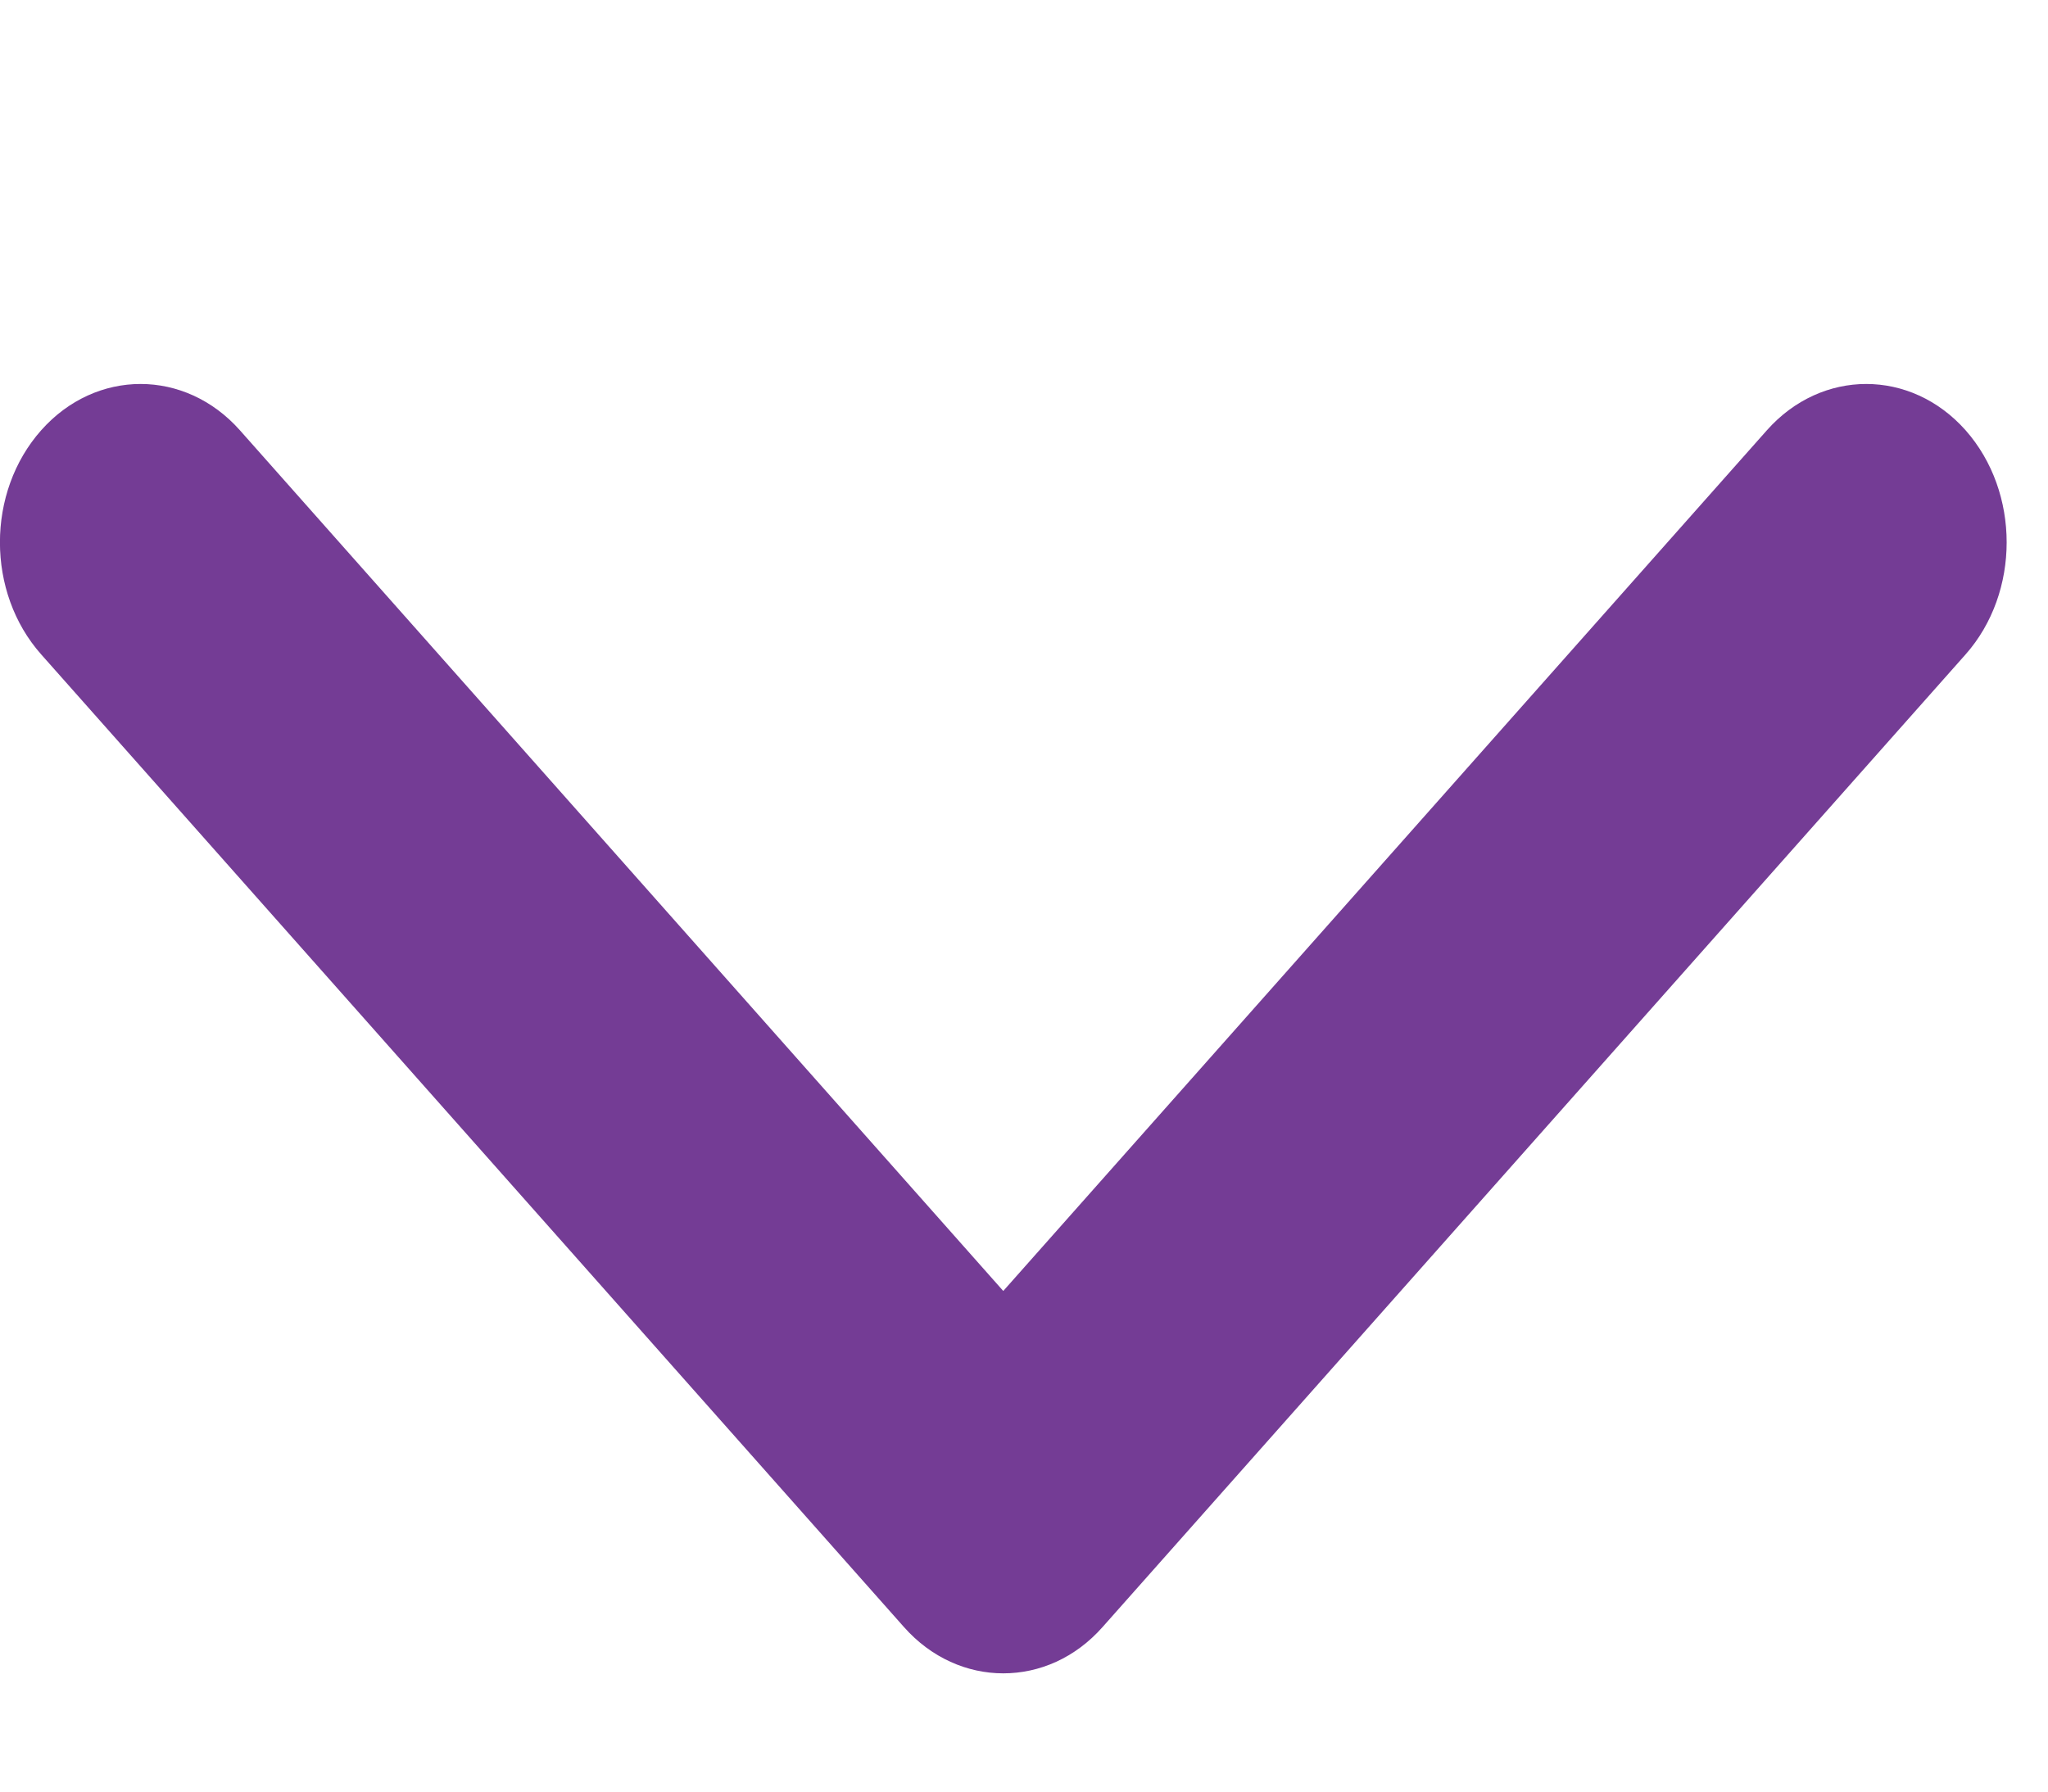 <svg width="8" height="7" viewBox="0 0 8 7" fill="none" xmlns="http://www.w3.org/2000/svg">
<path d="M3.919 6.538C3.779 6.538 3.638 6.478 3.531 6.357L0.161 2.557C-0.054 2.315 -0.054 1.923 0.161 1.681C0.375 1.44 0.723 1.44 0.937 1.681L3.919 5.044L6.902 1.681C7.116 1.44 7.464 1.44 7.678 1.681C7.892 1.923 7.892 2.315 7.678 2.557L4.307 6.357C4.2 6.478 4.06 6.538 3.919 6.538H3.919Z" fill="#743C95"/>
</svg>
